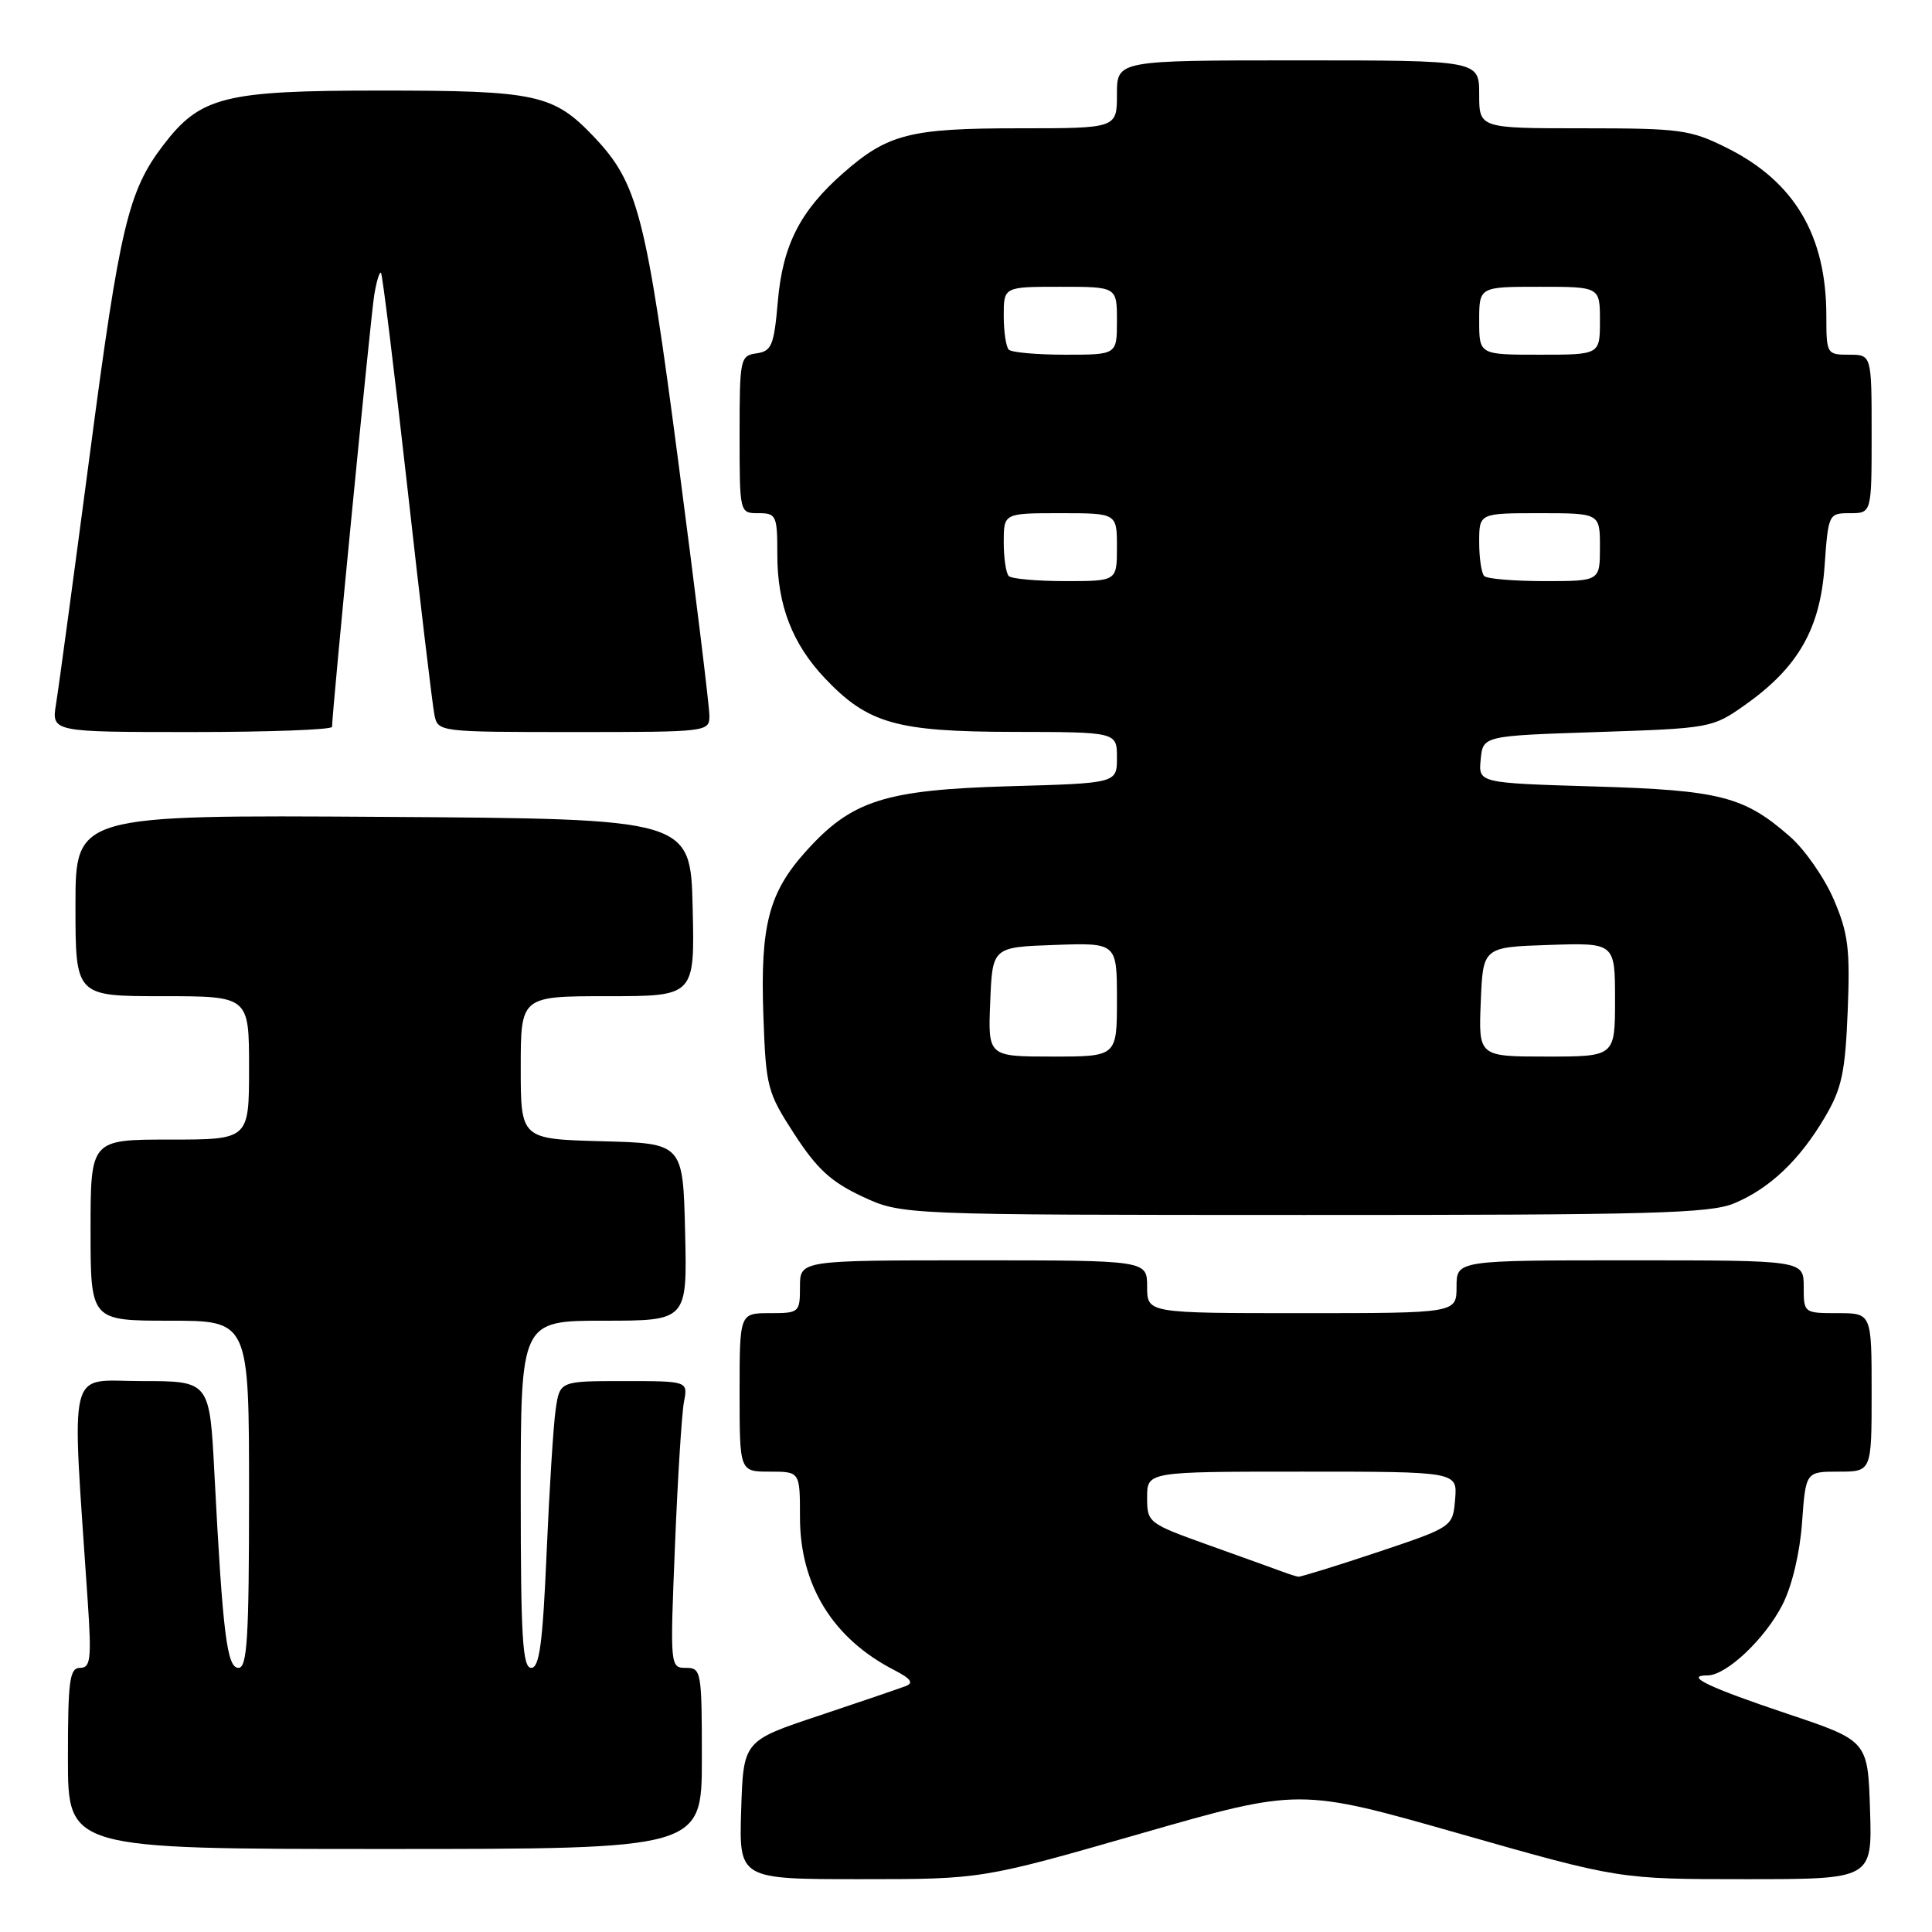 <?xml version="1.0" encoding="UTF-8" standalone="no"?>
<!DOCTYPE svg PUBLIC "-//W3C//DTD SVG 1.1//EN" "http://www.w3.org/Graphics/SVG/1.1/DTD/svg11.dtd" >
<svg xmlns="http://www.w3.org/2000/svg" xmlns:xlink="http://www.w3.org/1999/xlink" version="1.1" viewBox="0 0 256 256">
 <g >
 <path fill="currentColor"
d=" M 151.14 242.96 C 172.17 236.92 172.17 236.92 193.36 242.96 C 214.55 249.00 214.55 249.00 231.31 249.00 C 248.08 249.00 248.08 249.00 247.79 239.83 C 247.50 230.66 247.50 230.66 236.82 227.08 C 226.35 223.57 223.09 222.00 226.26 222.00 C 228.75 222.00 233.88 217.16 236.19 212.62 C 237.45 210.16 238.49 205.79 238.78 201.75 C 239.27 195.00 239.27 195.00 243.63 195.00 C 248.00 195.00 248.00 195.00 248.00 184.50 C 248.00 174.00 248.00 174.00 243.50 174.00 C 239.02 174.00 239.00 173.98 239.00 170.50 C 239.00 167.00 239.00 167.00 216.00 167.00 C 193.00 167.00 193.00 167.00 193.00 170.50 C 193.00 174.00 193.00 174.00 172.50 174.00 C 152.00 174.00 152.00 174.00 152.00 170.50 C 152.00 167.00 152.00 167.00 129.00 167.00 C 106.00 167.00 106.00 167.00 106.00 170.50 C 106.00 173.92 105.90 174.00 102.00 174.00 C 98.00 174.00 98.00 174.00 98.00 184.50 C 98.00 195.00 98.00 195.00 102.00 195.00 C 106.00 195.00 106.00 195.00 106.00 201.04 C 106.00 210.05 110.36 217.12 118.50 221.30 C 120.71 222.44 121.10 223.00 120.00 223.42 C 119.17 223.74 114.00 225.50 108.50 227.34 C 98.50 230.67 98.50 230.67 98.21 239.84 C 97.92 249.00 97.92 249.00 114.02 249.00 C 130.11 249.00 130.11 249.00 151.14 242.96 Z  M 93.00 233.00 C 93.00 221.45 92.92 221.00 90.89 221.00 C 88.79 221.00 88.78 220.84 89.44 204.75 C 89.80 195.81 90.34 187.26 90.63 185.75 C 91.16 183.00 91.16 183.00 82.67 183.00 C 74.18 183.00 74.18 183.00 73.63 186.75 C 73.33 188.81 72.79 197.36 72.43 205.75 C 71.91 217.77 71.48 221.00 70.39 221.00 C 69.24 221.00 69.00 216.94 69.00 198.00 C 69.00 175.00 69.00 175.00 80.03 175.00 C 91.06 175.00 91.06 175.00 90.78 163.25 C 90.50 151.50 90.50 151.50 79.75 151.22 C 69.00 150.93 69.00 150.93 69.00 141.47 C 69.00 132.00 69.00 132.00 80.53 132.00 C 92.06 132.00 92.06 132.00 91.78 120.25 C 91.50 108.50 91.50 108.50 50.75 108.24 C 10.00 107.98 10.00 107.98 10.00 119.99 C 10.00 132.00 10.00 132.00 21.50 132.00 C 33.00 132.00 33.00 132.00 33.00 141.50 C 33.00 151.00 33.00 151.00 22.50 151.00 C 12.00 151.00 12.00 151.00 12.00 163.00 C 12.00 175.00 12.00 175.00 22.50 175.00 C 33.00 175.00 33.00 175.00 33.00 198.00 C 33.00 217.04 32.76 221.00 31.60 221.00 C 30.07 221.00 29.52 216.59 28.41 195.25 C 27.78 183.00 27.78 183.00 18.78 183.00 C 8.78 183.00 9.48 180.16 11.63 212.25 C 12.14 219.86 12.00 221.00 10.61 221.00 C 9.22 221.00 9.00 222.65 9.00 233.00 C 9.00 245.00 9.00 245.00 51.00 245.00 C 93.00 245.00 93.00 245.00 93.00 233.00 Z  M 229.78 159.45 C 234.50 157.48 238.46 153.72 241.81 148.03 C 244.05 144.23 244.50 142.12 244.83 133.97 C 245.16 125.72 244.90 123.65 242.98 119.18 C 241.75 116.32 239.15 112.58 237.20 110.87 C 231.11 105.52 227.92 104.70 211.20 104.21 C 195.89 103.75 195.89 103.75 196.20 100.63 C 196.50 97.50 196.50 97.50 211.67 97.00 C 226.58 96.51 226.91 96.45 231.14 93.47 C 238.21 88.50 241.17 83.38 241.76 75.09 C 242.26 68.07 242.30 68.00 245.13 68.00 C 248.00 68.00 248.00 68.00 248.00 57.50 C 248.00 47.00 248.00 47.00 245.00 47.00 C 242.06 47.00 242.00 46.90 242.00 41.87 C 242.00 31.19 237.78 24.06 228.81 19.59 C 223.97 17.18 222.65 17.00 209.80 17.00 C 196.00 17.00 196.00 17.00 196.00 12.50 C 196.00 8.00 196.00 8.00 172.00 8.00 C 148.00 8.00 148.00 8.00 148.00 12.50 C 148.00 17.00 148.00 17.00 134.97 17.00 C 120.57 17.00 117.63 17.75 111.72 22.94 C 106.02 27.94 103.71 32.49 103.07 39.91 C 102.56 45.78 102.25 46.53 100.25 46.82 C 98.08 47.13 98.00 47.51 98.00 57.57 C 98.00 68.00 98.00 68.00 100.50 68.00 C 102.87 68.00 103.00 68.30 103.00 73.53 C 103.00 80.17 104.99 85.32 109.30 89.87 C 115.00 95.88 118.76 96.95 134.25 96.98 C 148.00 97.00 148.00 97.00 148.00 100.39 C 148.00 103.78 148.00 103.78 133.75 104.18 C 117.24 104.66 112.87 106.05 106.81 112.78 C 101.86 118.27 100.73 122.62 101.15 134.55 C 101.49 144.10 101.66 144.73 105.28 150.31 C 108.26 154.90 110.14 156.62 114.27 158.55 C 119.50 160.98 119.50 160.98 172.78 160.99 C 218.71 161.00 226.58 160.79 229.78 159.45 Z  M 44.00 96.31 C 44.00 94.34 49.11 42.02 49.58 39.15 C 49.88 37.30 50.29 35.95 50.48 36.15 C 50.68 36.34 52.24 49.10 53.97 64.50 C 55.69 79.90 57.31 93.51 57.57 94.75 C 58.03 96.98 58.18 97.00 76.02 97.00 C 93.80 97.00 94.00 96.98 94.00 94.83 C 94.00 93.64 92.17 78.67 89.93 61.58 C 85.59 28.38 84.52 24.27 78.70 18.13 C 73.34 12.49 71.09 12.00 50.49 12.00 C 29.66 12.00 26.55 12.78 21.59 19.29 C 17.00 25.32 15.87 30.06 11.94 59.92 C 9.79 76.19 7.77 91.19 7.43 93.25 C 6.82 97.00 6.82 97.00 25.41 97.00 C 35.64 97.00 44.00 96.69 44.00 96.31 Z  M 170.00 208.28 C 169.18 207.98 164.79 206.39 160.25 204.77 C 152.11 201.85 152.00 201.77 152.00 198.41 C 152.00 195.00 152.00 195.00 172.56 195.00 C 193.12 195.00 193.12 195.00 192.81 198.67 C 192.50 202.33 192.50 202.33 182.54 205.67 C 177.06 207.50 172.33 208.96 172.04 208.92 C 171.74 208.88 170.82 208.59 170.00 208.28 Z  M 131.21 132.75 C 131.50 125.50 131.50 125.50 139.75 125.21 C 148.00 124.92 148.00 124.92 148.00 132.46 C 148.00 140.00 148.00 140.00 139.46 140.00 C 130.91 140.00 130.91 140.00 131.21 132.75 Z  M 196.21 132.75 C 196.50 125.50 196.50 125.50 205.25 125.21 C 214.00 124.92 214.00 124.92 214.00 132.46 C 214.00 140.00 214.00 140.00 204.96 140.00 C 195.91 140.00 195.91 140.00 196.21 132.75 Z  M 133.67 76.33 C 133.30 75.97 133.00 73.94 133.00 71.83 C 133.00 68.00 133.00 68.00 140.50 68.00 C 148.00 68.00 148.00 68.00 148.00 72.50 C 148.00 77.00 148.00 77.00 141.17 77.00 C 137.41 77.00 134.03 76.70 133.67 76.33 Z  M 196.67 76.33 C 196.30 75.97 196.00 73.94 196.00 71.83 C 196.00 68.00 196.00 68.00 204.00 68.00 C 212.00 68.00 212.00 68.00 212.00 72.50 C 212.00 77.00 212.00 77.00 204.67 77.00 C 200.63 77.00 197.03 76.70 196.67 76.33 Z  M 133.67 46.33 C 133.30 45.97 133.00 43.94 133.00 41.83 C 133.00 38.00 133.00 38.00 140.50 38.00 C 148.00 38.00 148.00 38.00 148.00 42.50 C 148.00 47.00 148.00 47.00 141.17 47.00 C 137.41 47.00 134.03 46.70 133.67 46.33 Z  M 196.00 42.50 C 196.00 38.00 196.00 38.00 204.00 38.00 C 212.00 38.00 212.00 38.00 212.00 42.50 C 212.00 47.00 212.00 47.00 204.00 47.00 C 196.00 47.00 196.00 47.00 196.00 42.50 Z "/>
</g>
</svg>